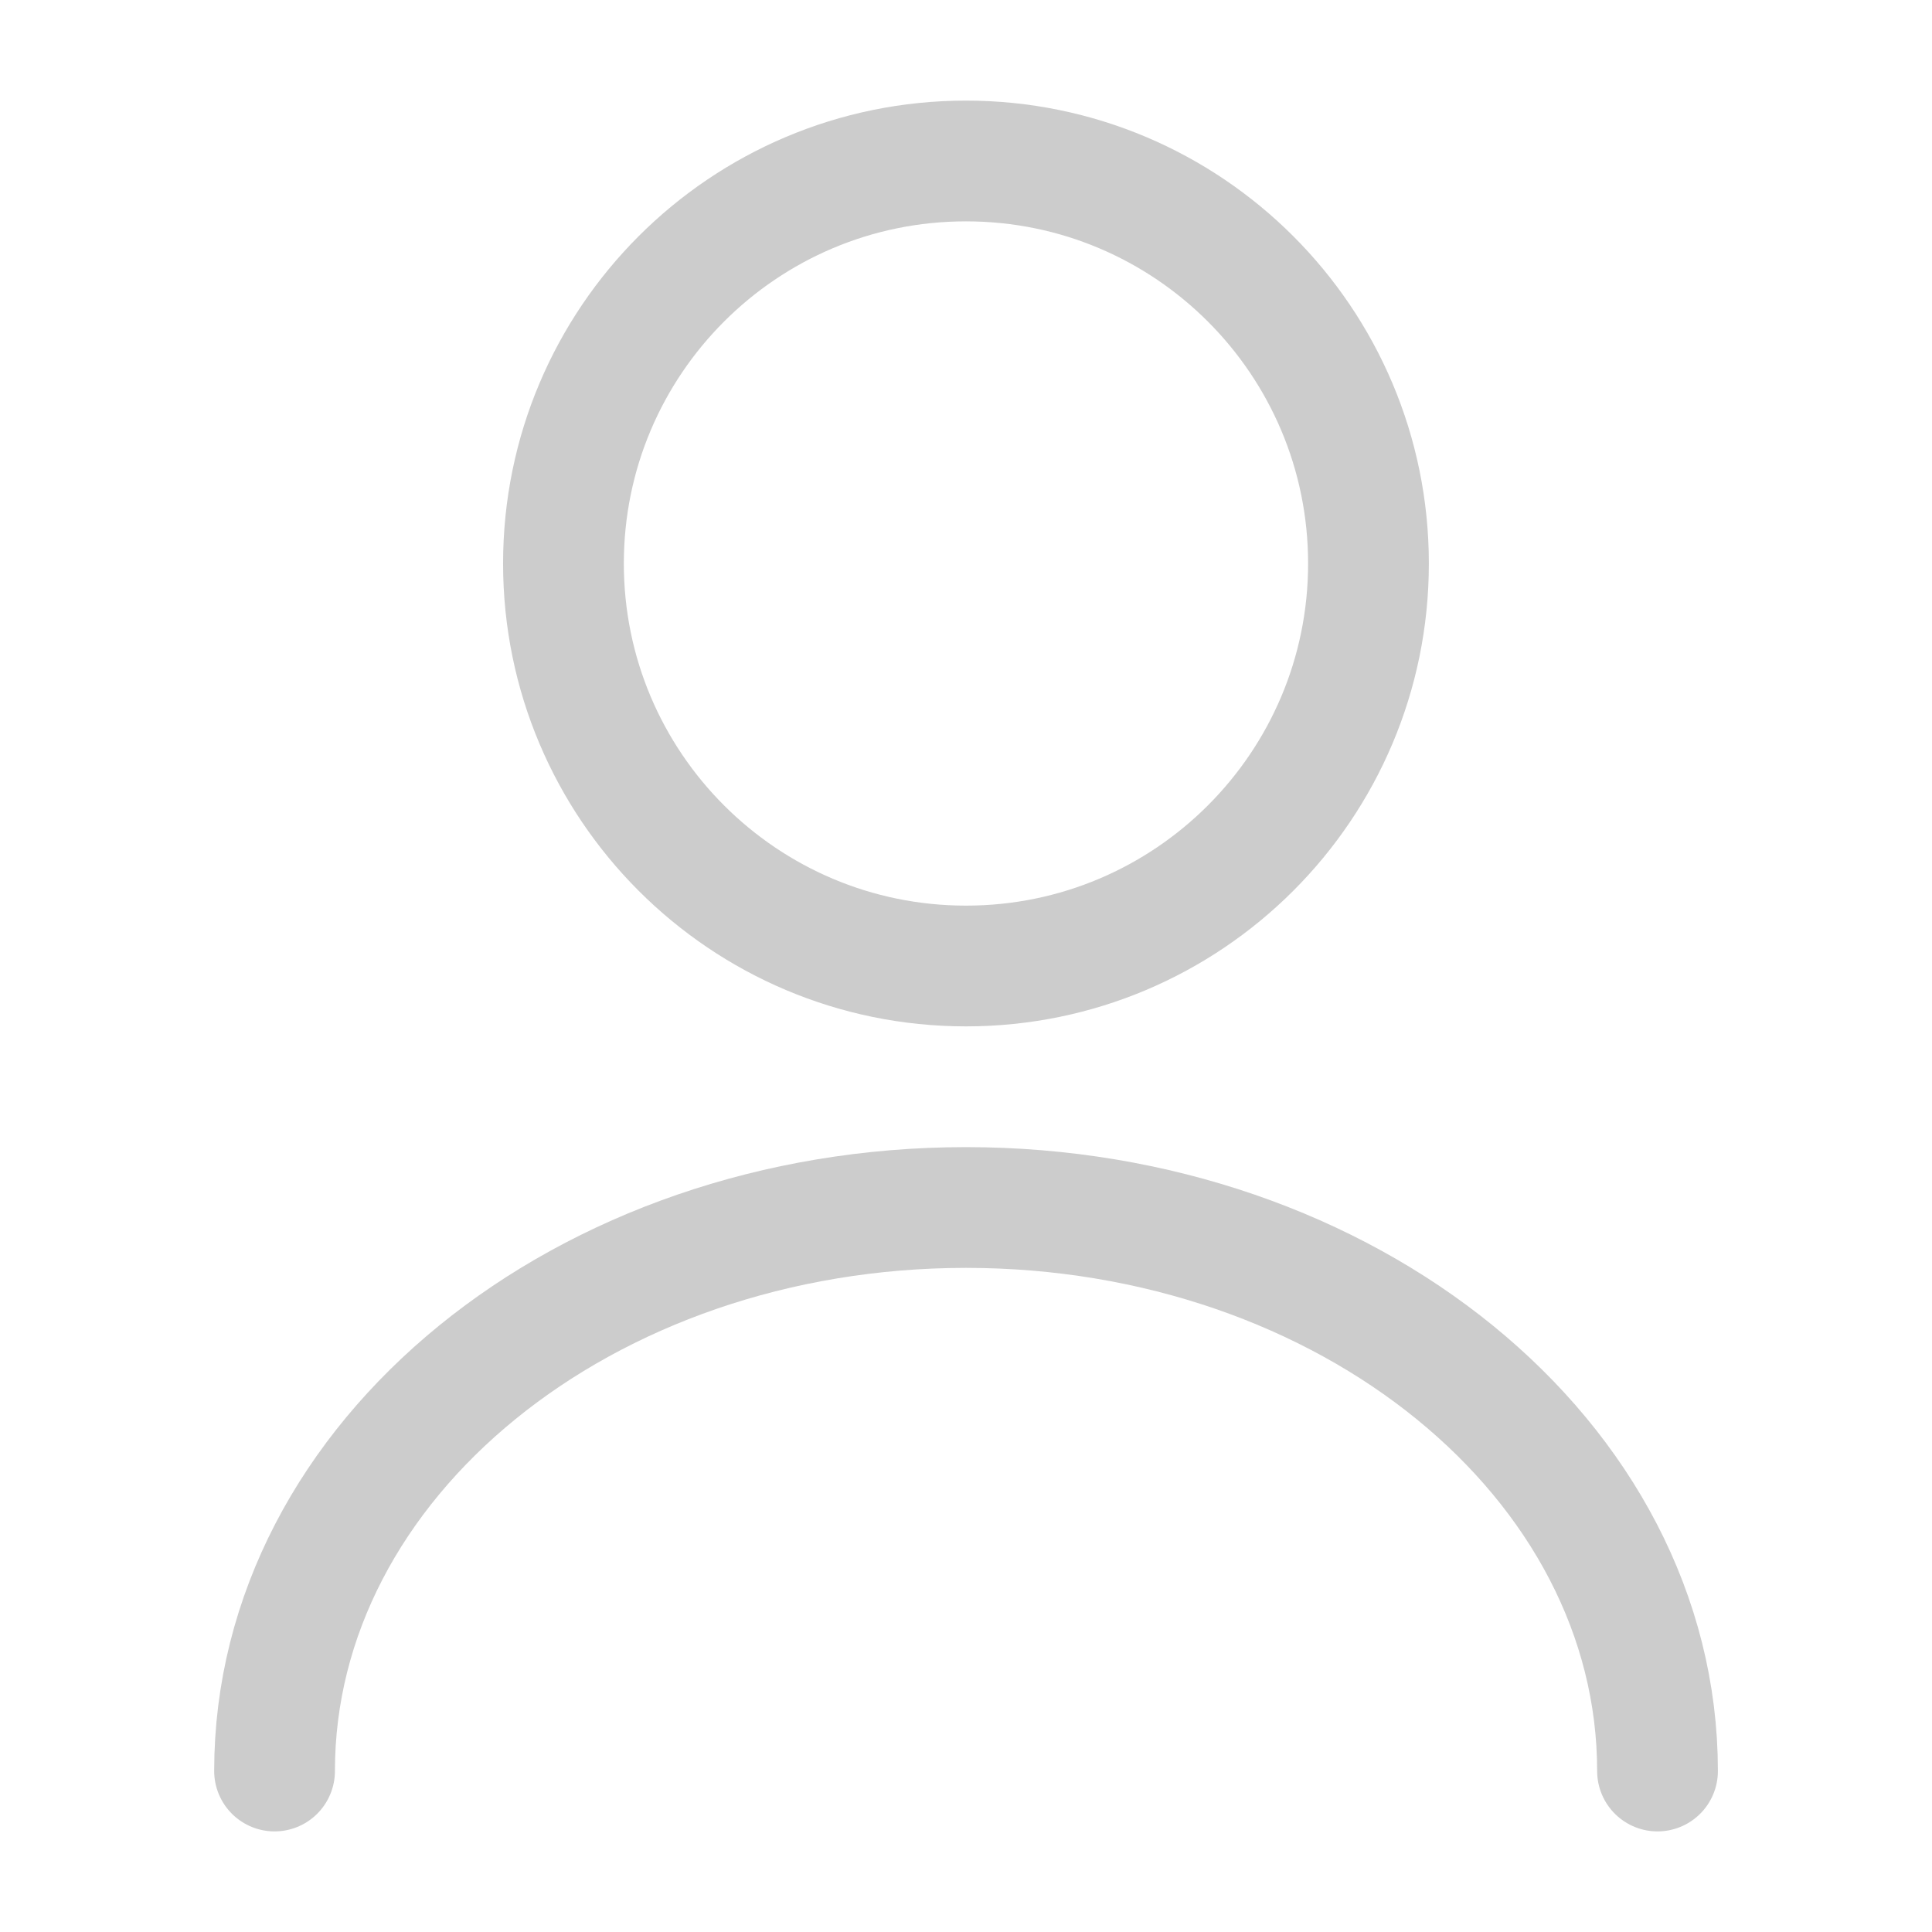 <svg width="28" height="28" viewBox="0 0 28 28" fill="none" xmlns="http://www.w3.org/2000/svg">
<path d="M14 14C17.221 14 19.833 11.388 19.833 8.167C19.833 4.945 17.221 2.333 14 2.333C10.778 2.333 8.166 4.945 8.166 8.167C8.166 11.388 10.778 14 14 14Z" stroke="#CCCCCC" stroke-width="1.75" stroke-linecap="round" stroke-linejoin="round"/>
<path d="M24.022 25.667C24.022 21.152 19.53 17.5 14 17.5C8.47 17.5 3.979 21.152 3.979 25.667" stroke="#CCCCCC" stroke-width="1.75" stroke-linecap="round" stroke-linejoin="round"/>
</svg>
